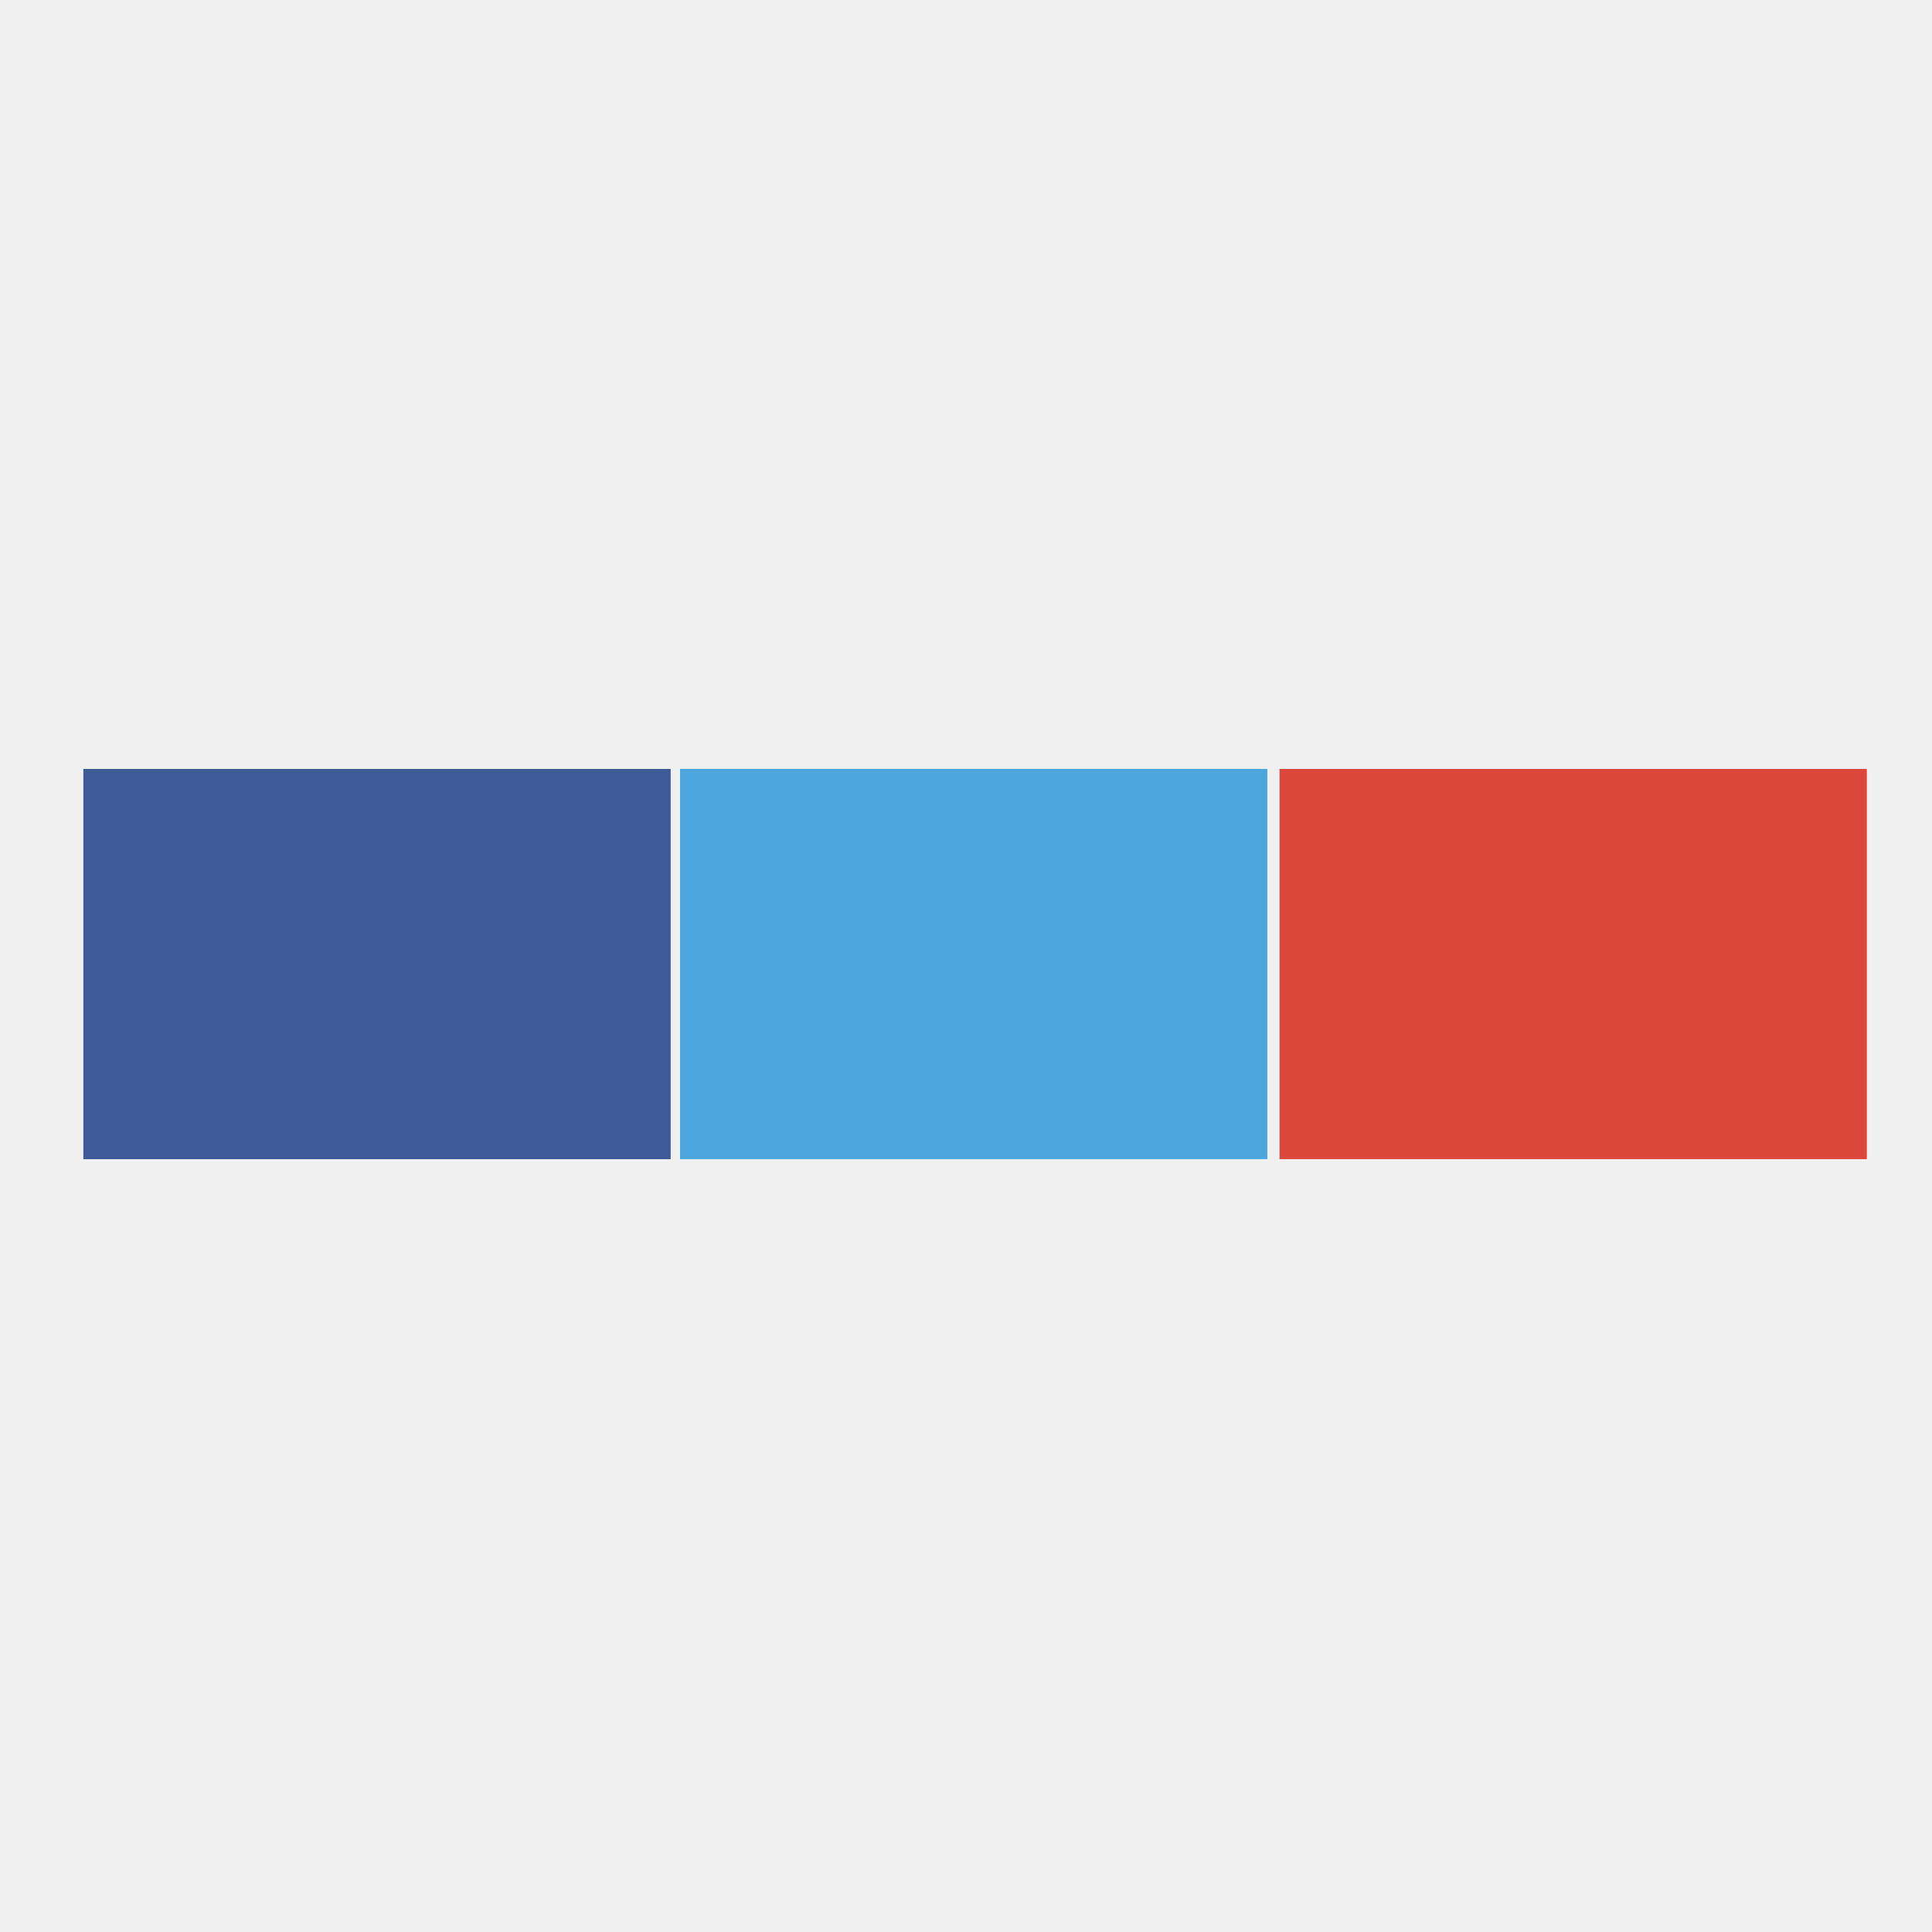 <svg xmlns="http://www.w3.org/2000/svg" width="250" height="250" viewBox="0 0 66.146 66.146"><path fill="#f0f0f0" d="M0 0h66.274v66.146H0z"/><path fill="#3e5b98" d="M2.854 26.326h20.108v13.361H2.854z"/><path fill="#4da7de" d="M23.283 26.326h20.108v13.361H23.283z"/><path fill="#db483b" d="M43.807 26.326h20.108v13.361H43.807z"/></svg>